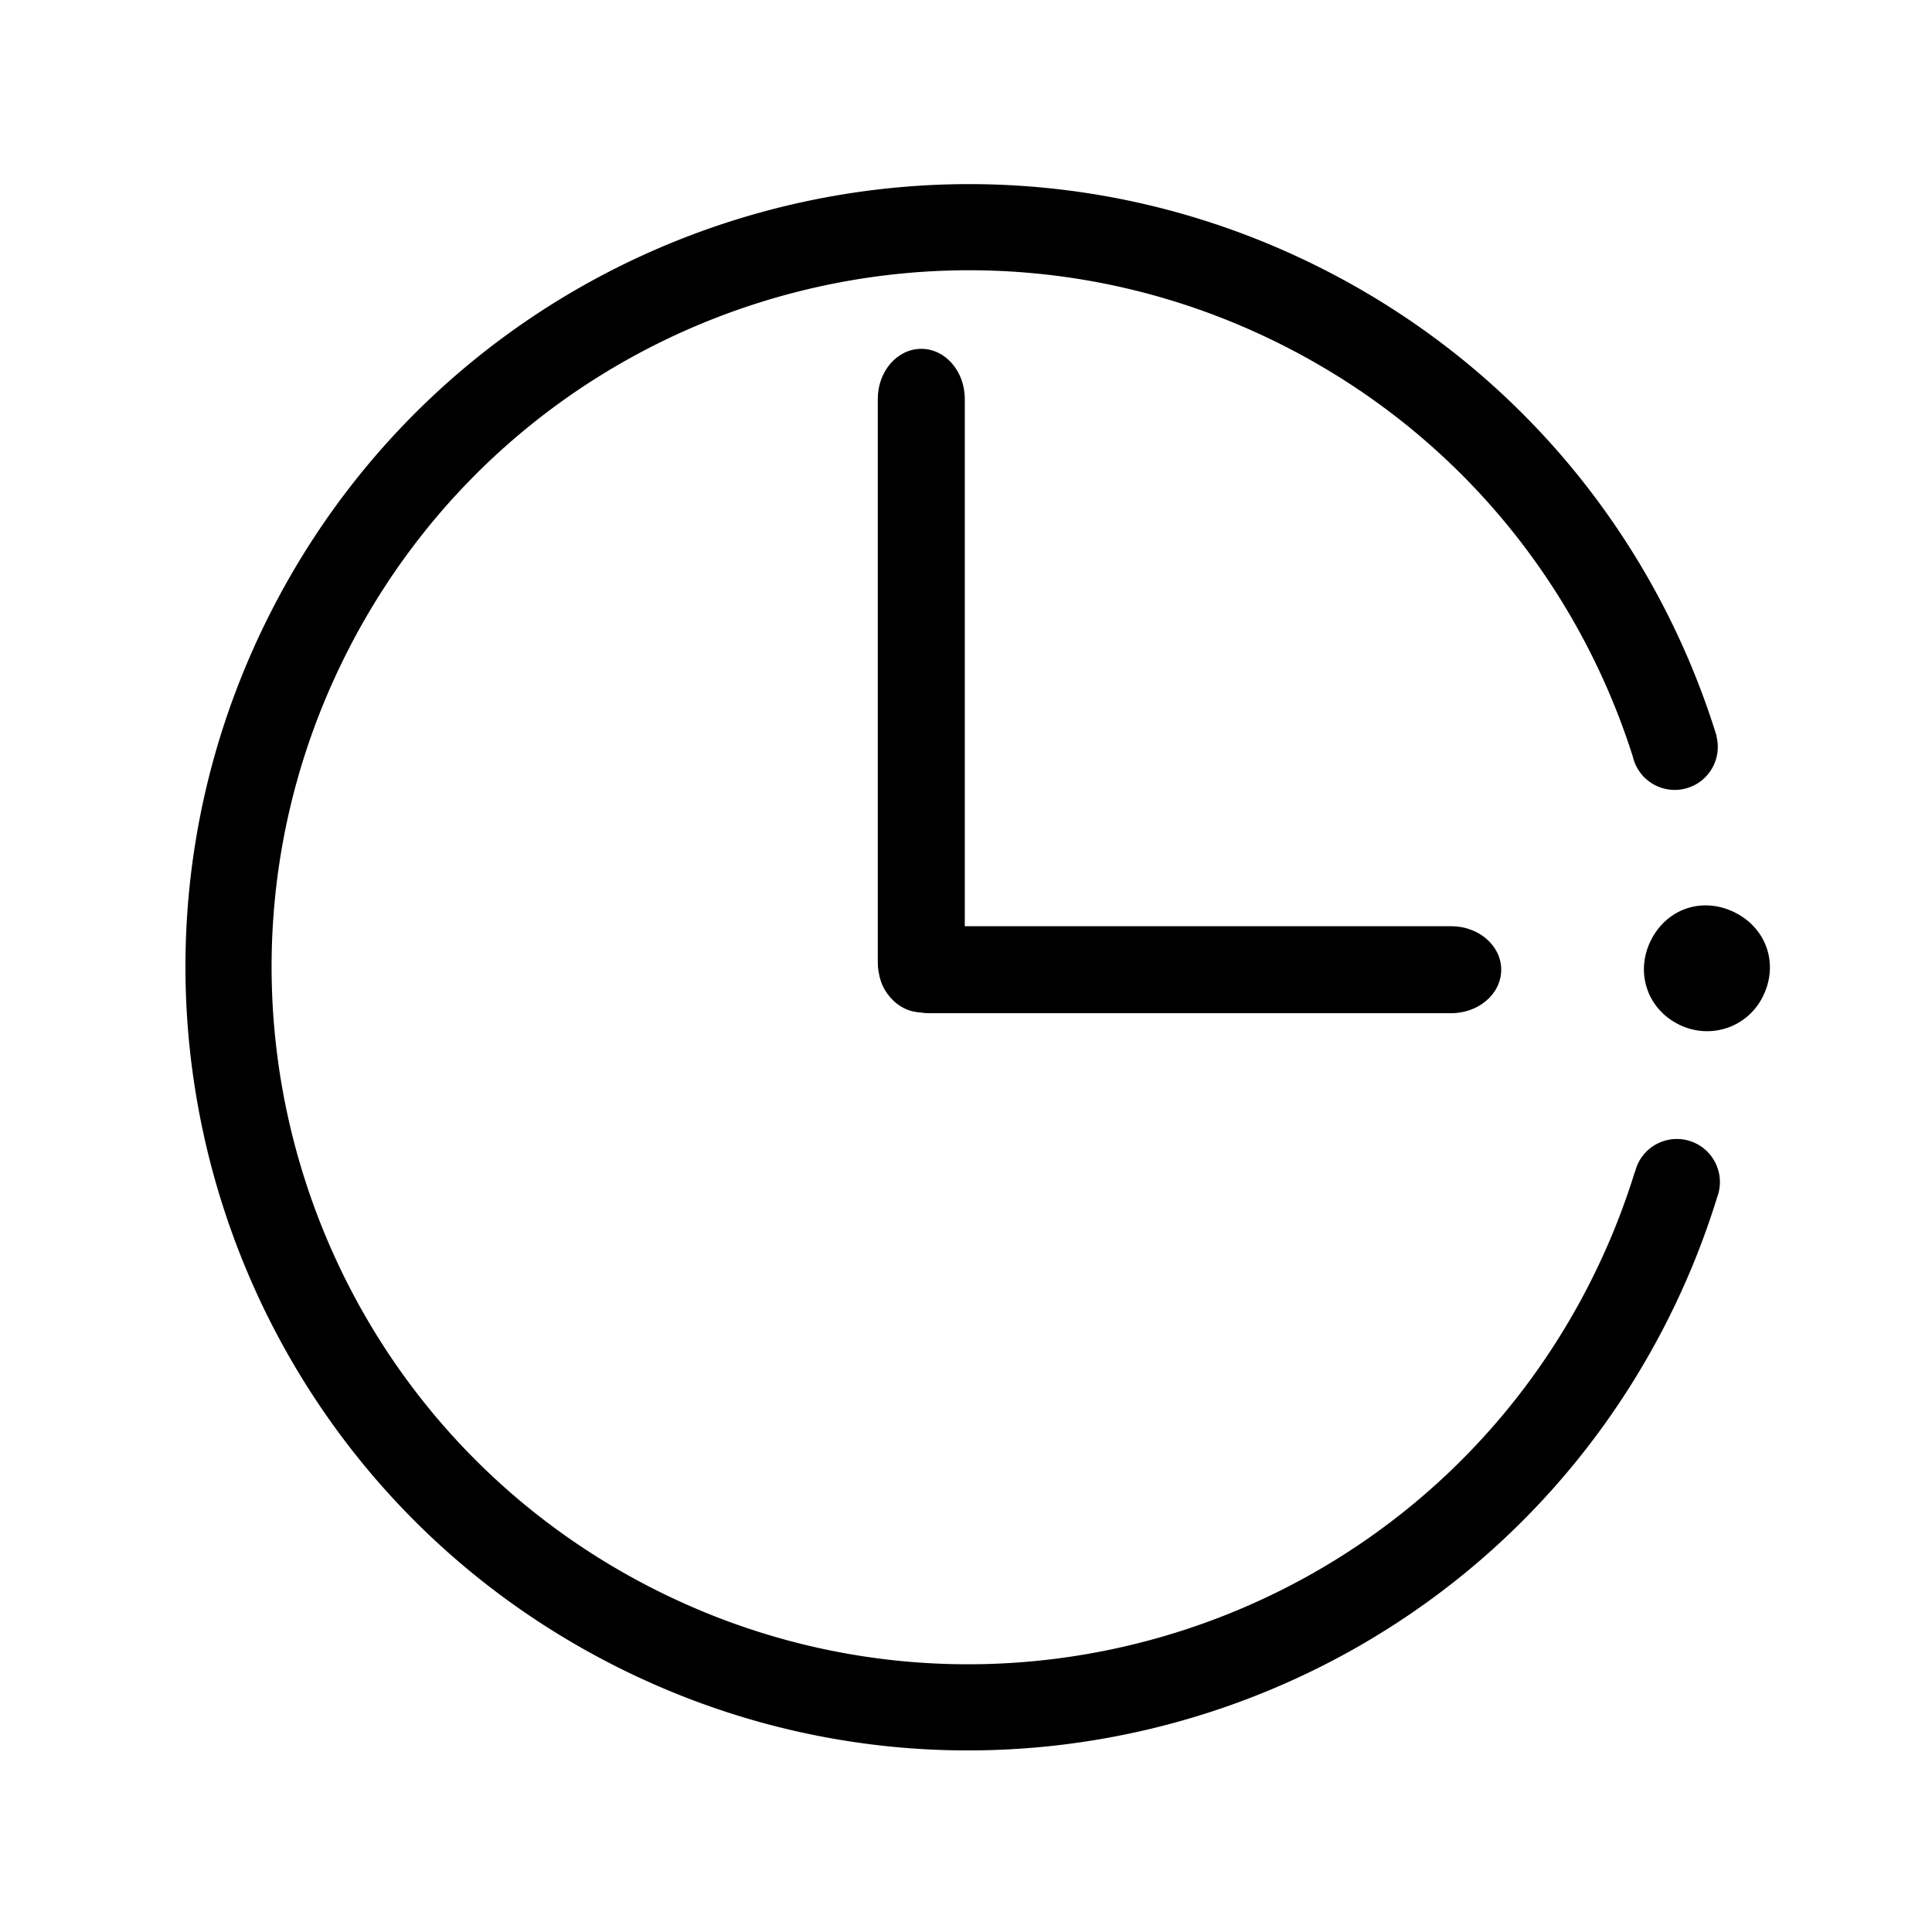 <?xml version="1.0" standalone="no"?><!DOCTYPE svg PUBLIC "-//W3C//DTD SVG 1.1//EN" "http://www.w3.org/Graphics/SVG/1.1/DTD/svg11.dtd"><svg t="1563774977163" class="icon" viewBox="0 0 1024 1024" version="1.1" xmlns="http://www.w3.org/2000/svg" p-id="3497" xmlns:xlink="http://www.w3.org/1999/xlink" width="128" height="128"><defs><style type="text/css"></style></defs><path d="M933.985 528.904c-8.38 15.942-27.767 22.181-44.043 14.172-17.197-8.462-23.563-28.35-14.542-45.437 8.641-16.367 27.296-22.336 43.99-14.074 17.32 8.571 23.625 28.159 14.595 45.339z" p-id="3498"></path><path d="M909.982 635.021l-0.042-0.014c4.364-10.849-0.198-23.424-10.818-28.831-11.234-5.72-24.977-1.25-30.697 9.984a22.762 22.762 0 0 0-1.83 5.01l-0.108-0.035a371.29 371.29 0 0 1-23.963 59.128c-92.556 181.78-314.949 254.11-496.728 161.554-181.78-92.556-254.11-314.948-161.554-496.728C276.798 163.31 499.19 90.979 680.97 183.535c91.622 46.651 155.42 126.292 184.333 217.086l0.032-0.007c1.392 6.49 5.581 12.324 11.957 15.57 11.234 5.72 24.977 1.25 30.697-9.984 2.616-5.138 3.078-10.795 1.759-15.976l0.12-0.028C877.905 286.76 805.78 195.856 701.683 142.854 497.436 38.859 247.556 120.129 143.56 324.376s-22.725 454.127 181.521 558.122 454.127 22.725 558.122-181.521a417.444 417.444 0 0 0 26.779-65.956z" p-id="3499"></path><path d="M511.357 510.008c0 14.658-10.322 26.54-23.056 26.54-12.733 0-23.056-11.882-23.056-26.54v-298.58c0-14.658 10.322-26.54 23.056-26.54 12.733 0 23.056 11.882 23.056 26.54v298.58z" p-id="3500"></path><path d="M769.135 490.907c14.657 0 26.54 10.322 26.54 23.056 0 12.733-11.882 23.056-26.54 23.056H492.568c-14.658 0-26.54-10.322-26.54-23.056 0-12.733 11.882-23.056 26.54-23.056h276.567z" p-id="3501"></path></svg>